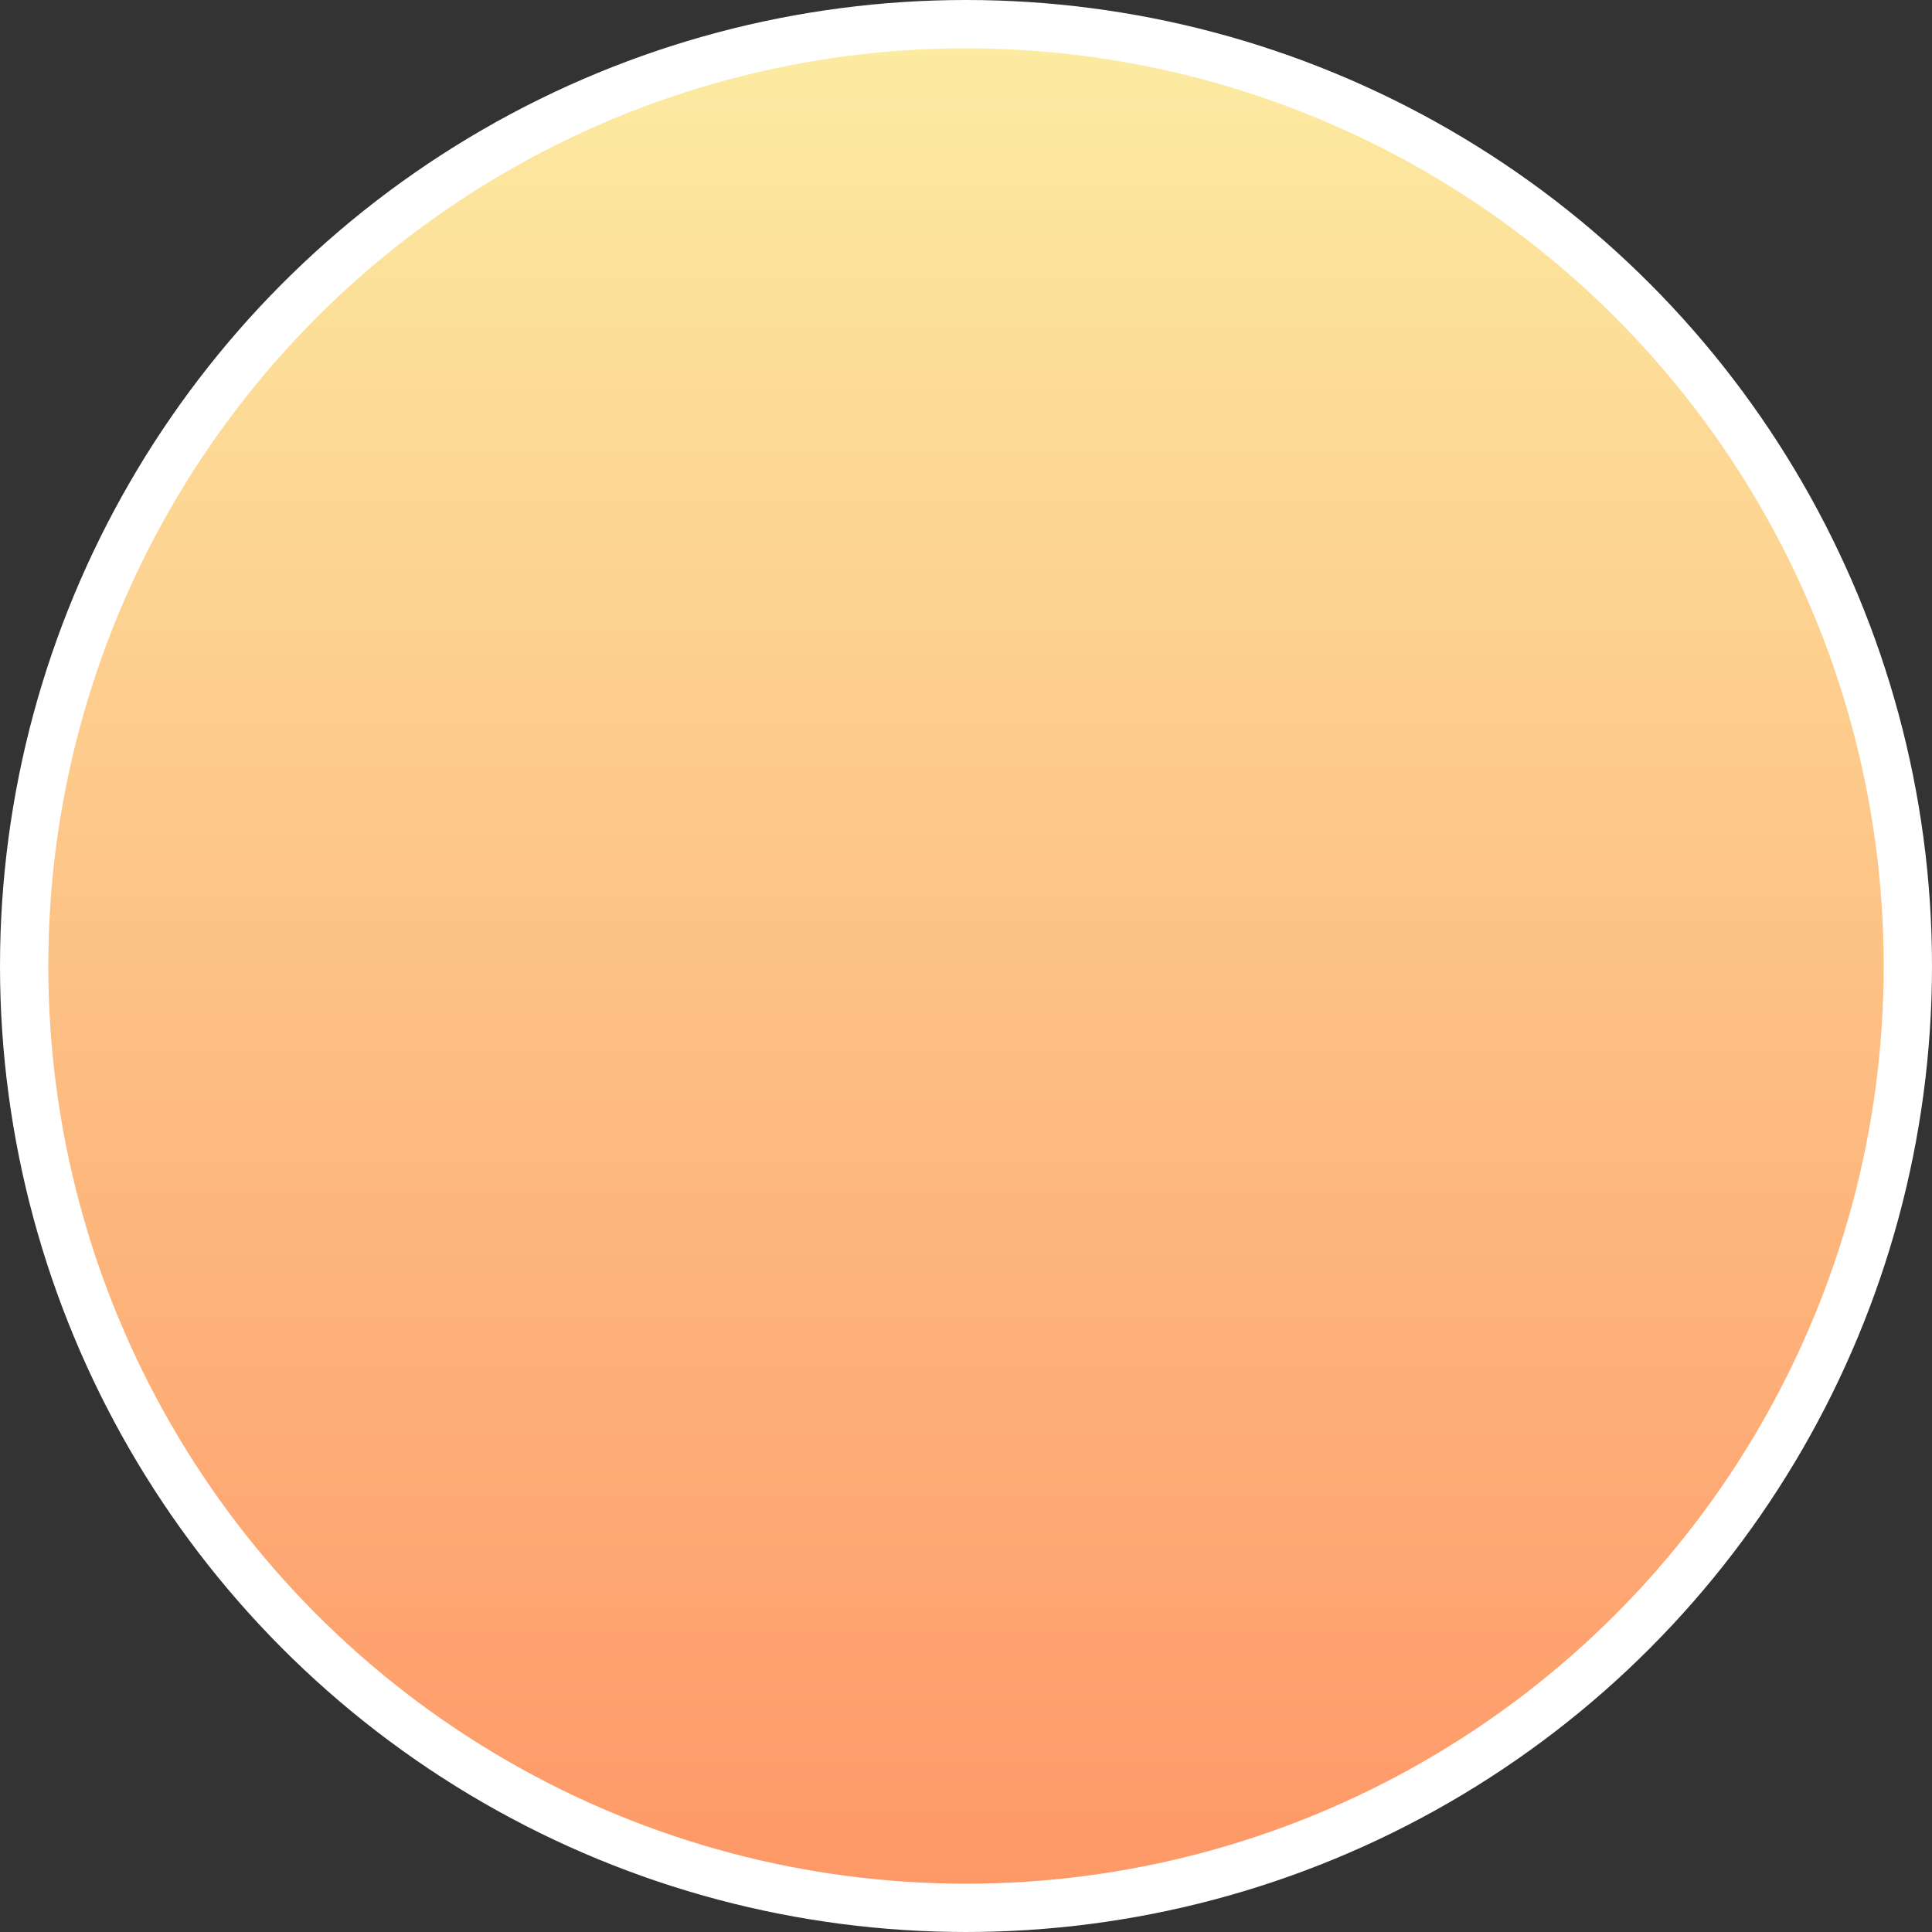 <svg width="40" height="40" viewBox="0 0 40 40" fill="none" xmlns="http://www.w3.org/2000/svg">
<rect x="0" y="0" width="40" height="40" fill="#333333" stroke="none"/>
<circle cx="20" cy="20" r="19.5" fill="url(#paint0_linear_1266_660)" stroke="white"/>
<defs>
<linearGradient id="paint0_linear_1266_660" x1="20" y1="40" x2="20" y2="0" gradientUnits="userSpaceOnUse">
<stop stop-color="#FE9666"/>
<stop offset="1" stop-color="#FCEDA3"/>
</linearGradient>
</defs>
</svg>
